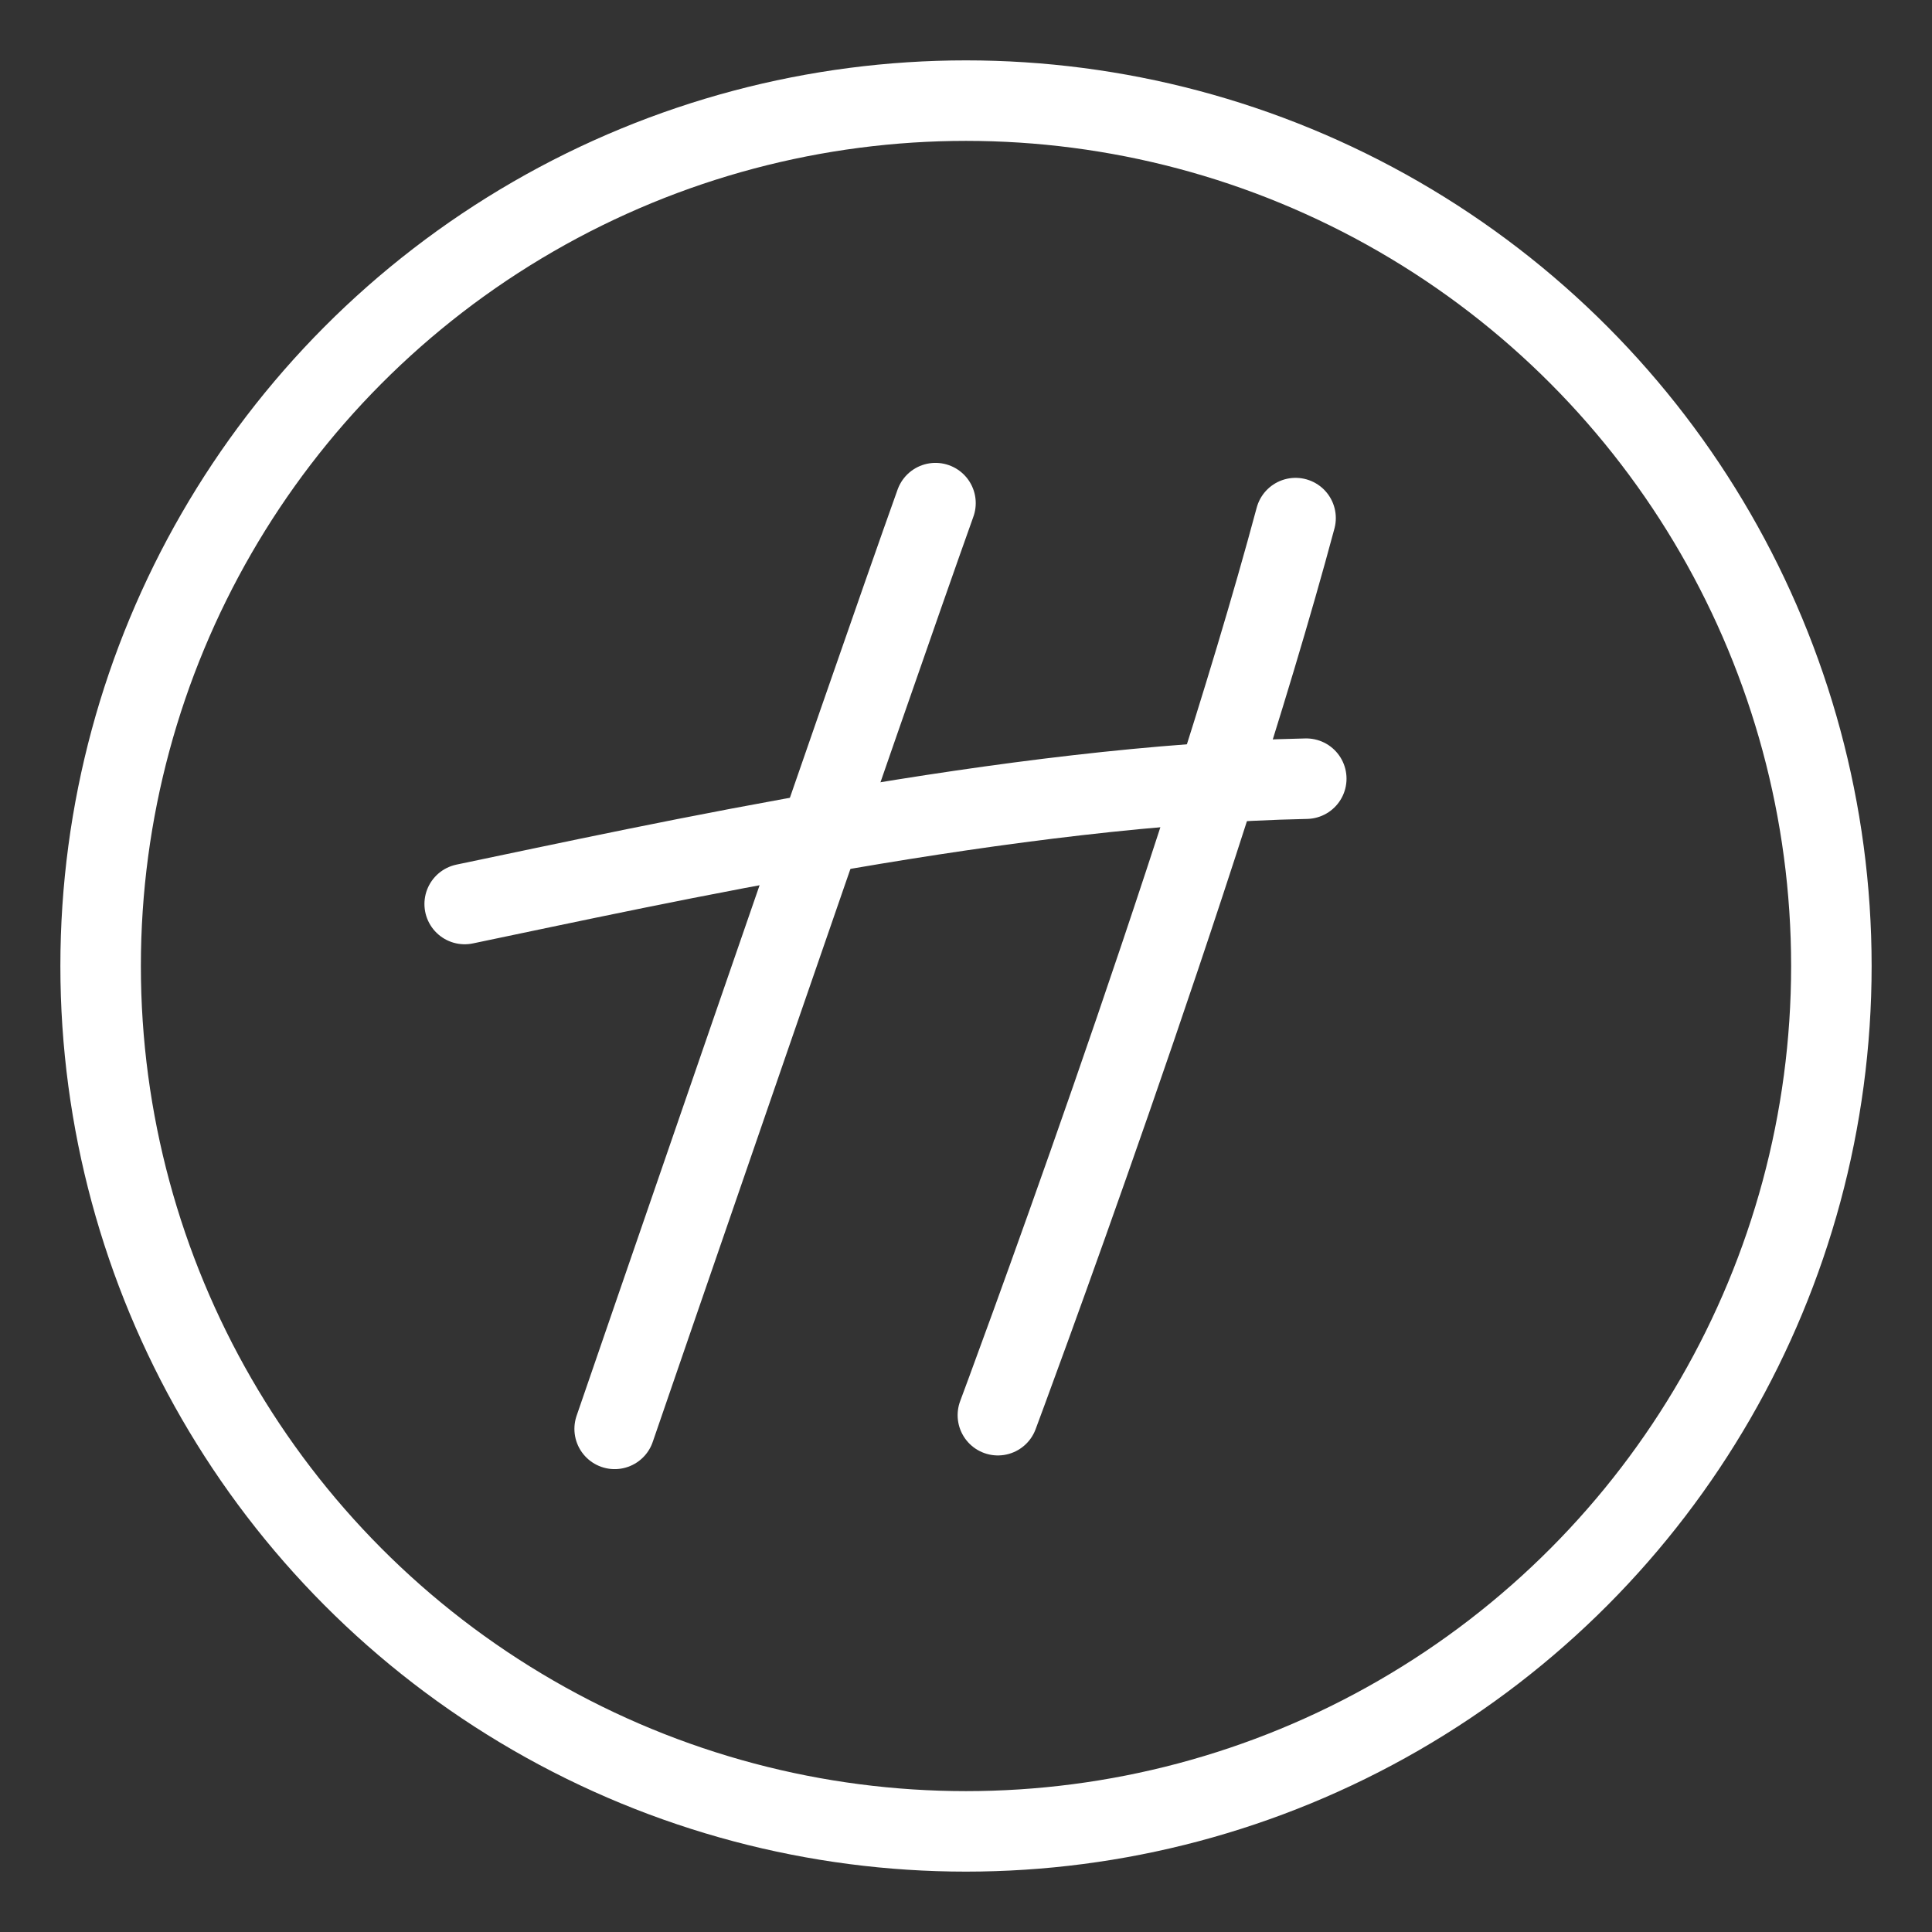 <?xml version="1.0" encoding="UTF-8"?><svg id="b" xmlns="http://www.w3.org/2000/svg" viewBox="0 0 48 48"><rect x="0" y="0" width="48" height="48" fill="#333333" stroke="none"/><defs><style>.c{stroke-width:2px;fill:none;stroke:#fff;stroke-linecap:round;stroke-linejoin:round;}</style></defs><circle class="c" cx="24" cy="24" r="21.5"/><path class="c" d="m23.242,12.5c-1.613,4.509-7.971,23-7.971,23"/><path class="c" d="m32.188,12.872c-2.361,8.805-7.396,22.288-7.396,22.288"/><path class="c" d="m11.545,22.46c4.752-.988,13.572-2.962,20.909-3.114"/></svg>
